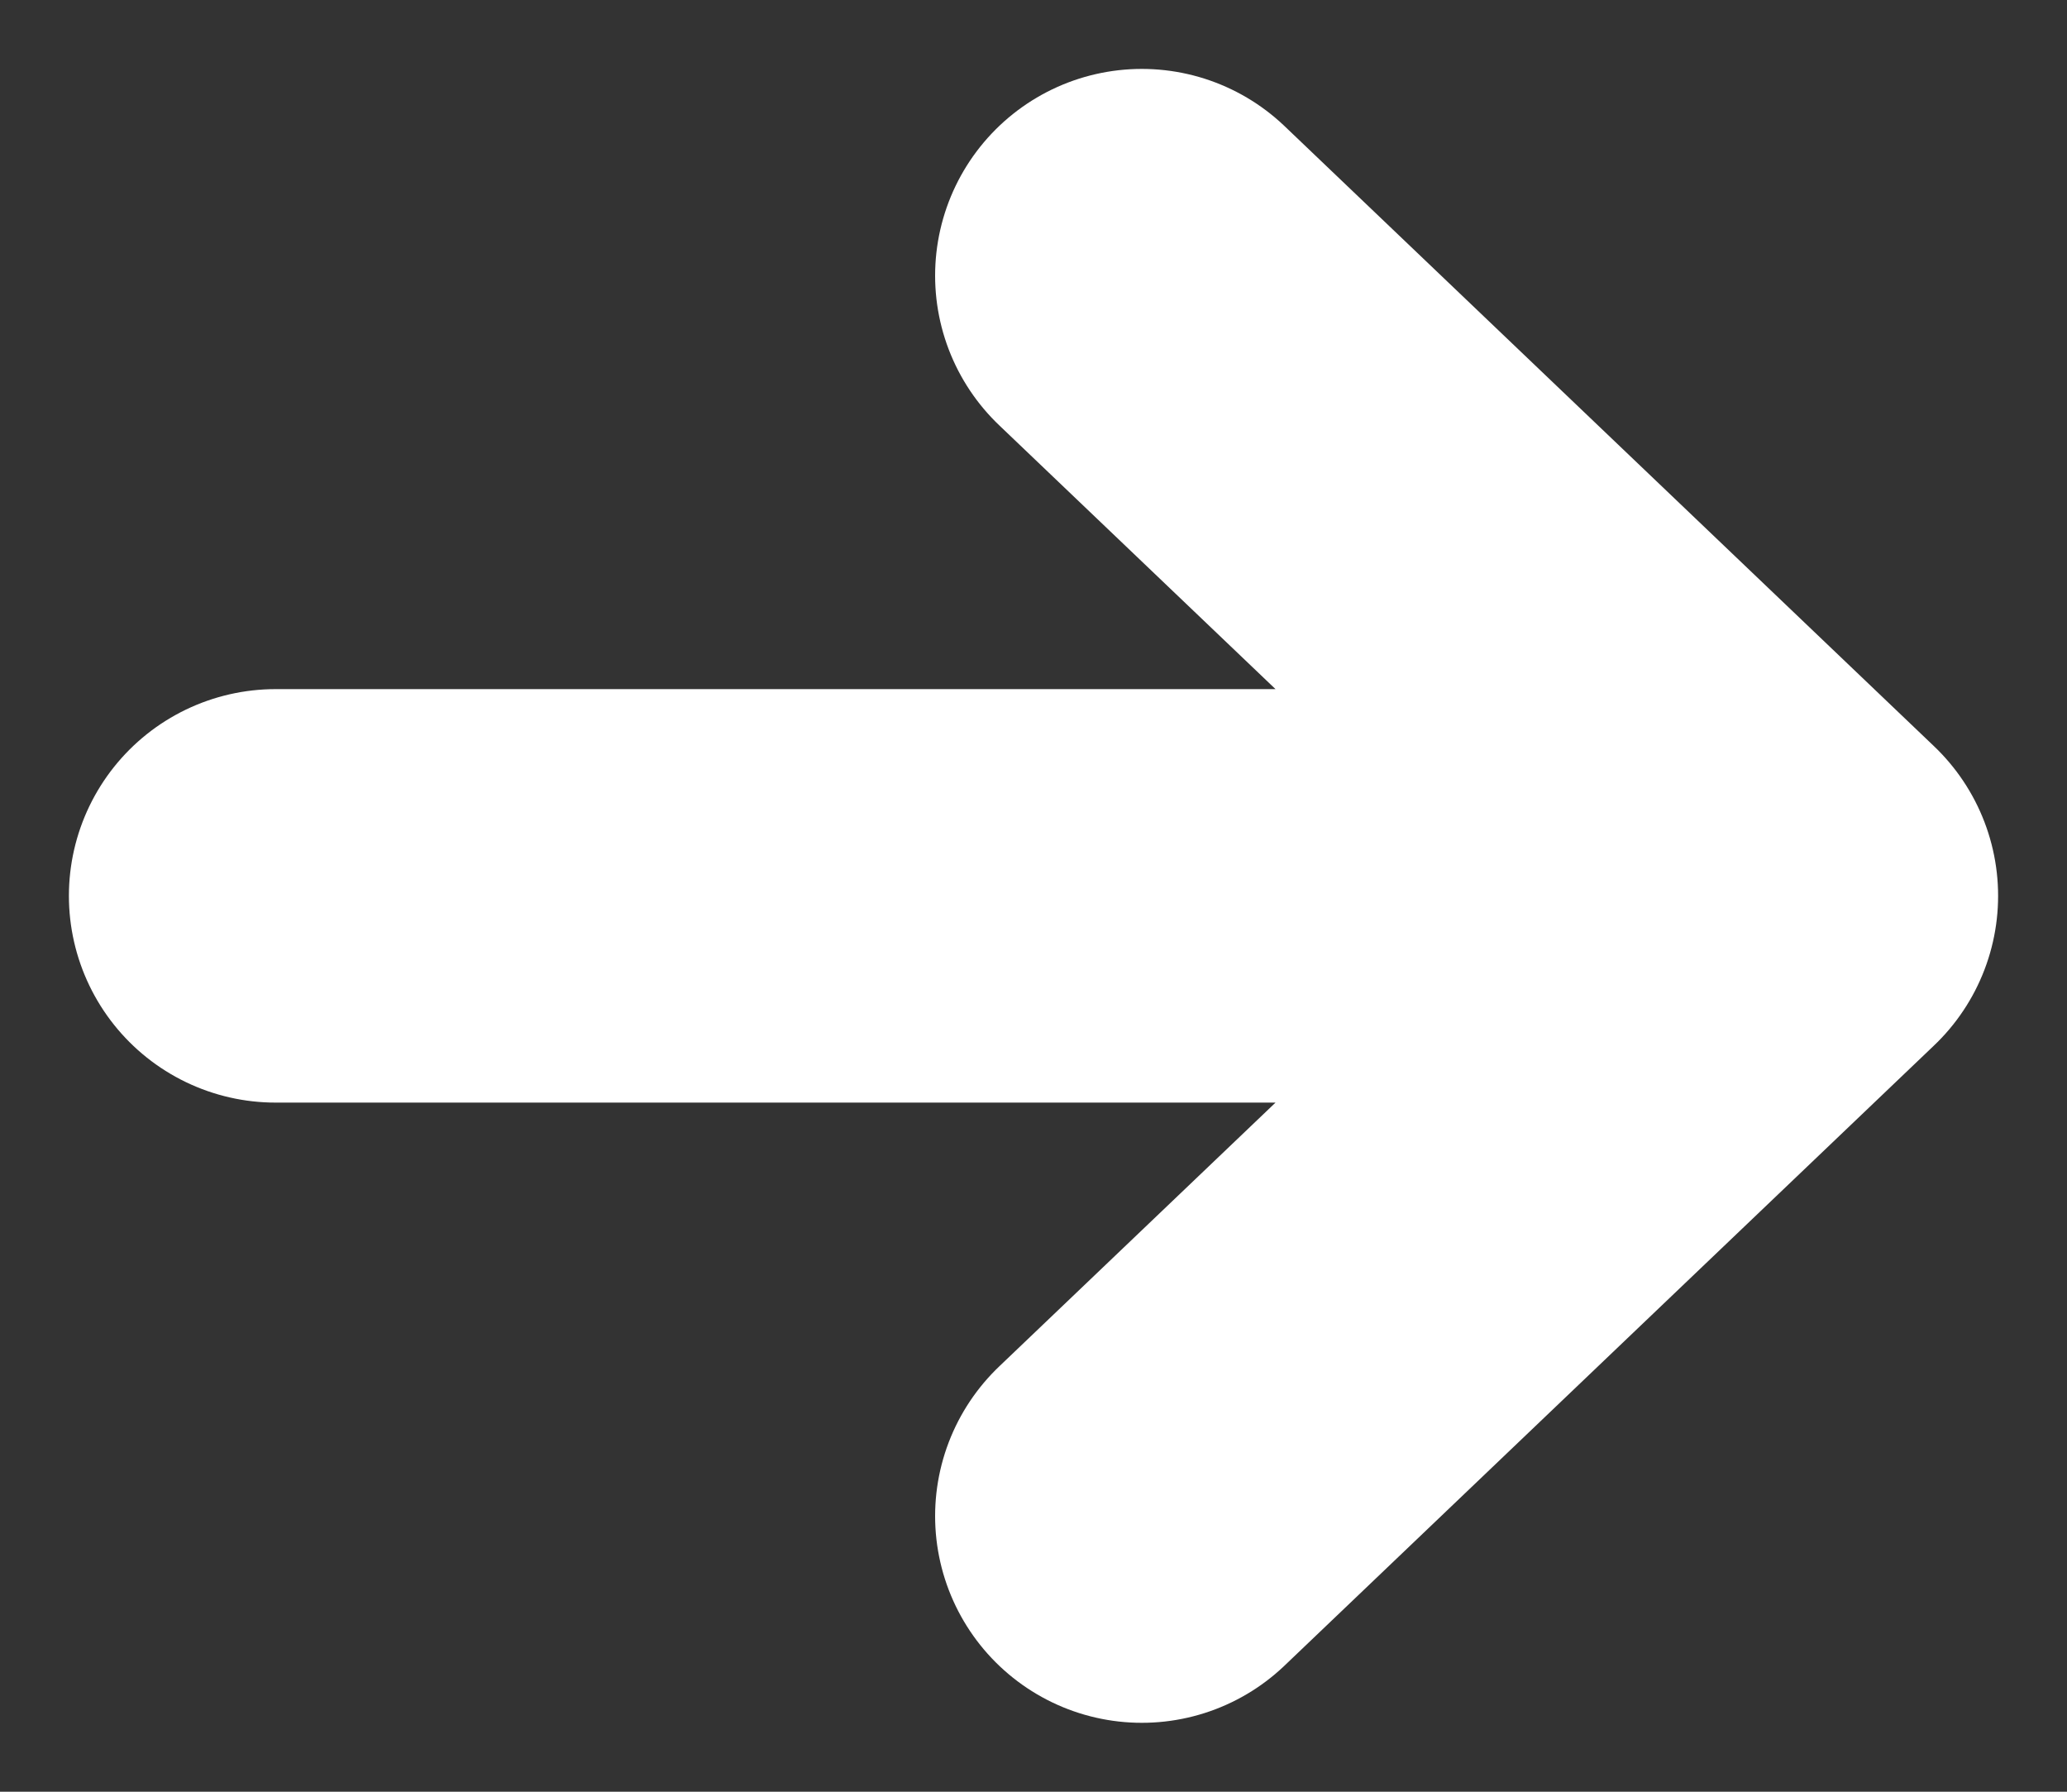 <svg width="15" height="13" viewBox="0 0 15 13" fill="none" xmlns="http://www.w3.org/2000/svg">
<rect x="0" y="0" width="15" height="13" fill="#333333" stroke="none"/>
<path d="M13 6.5H2M13 6.5L8.286 2M13 6.5L8.286 11" stroke="white" stroke-width="3" stroke-linecap="round" stroke-linejoin="round"/>
</svg>
